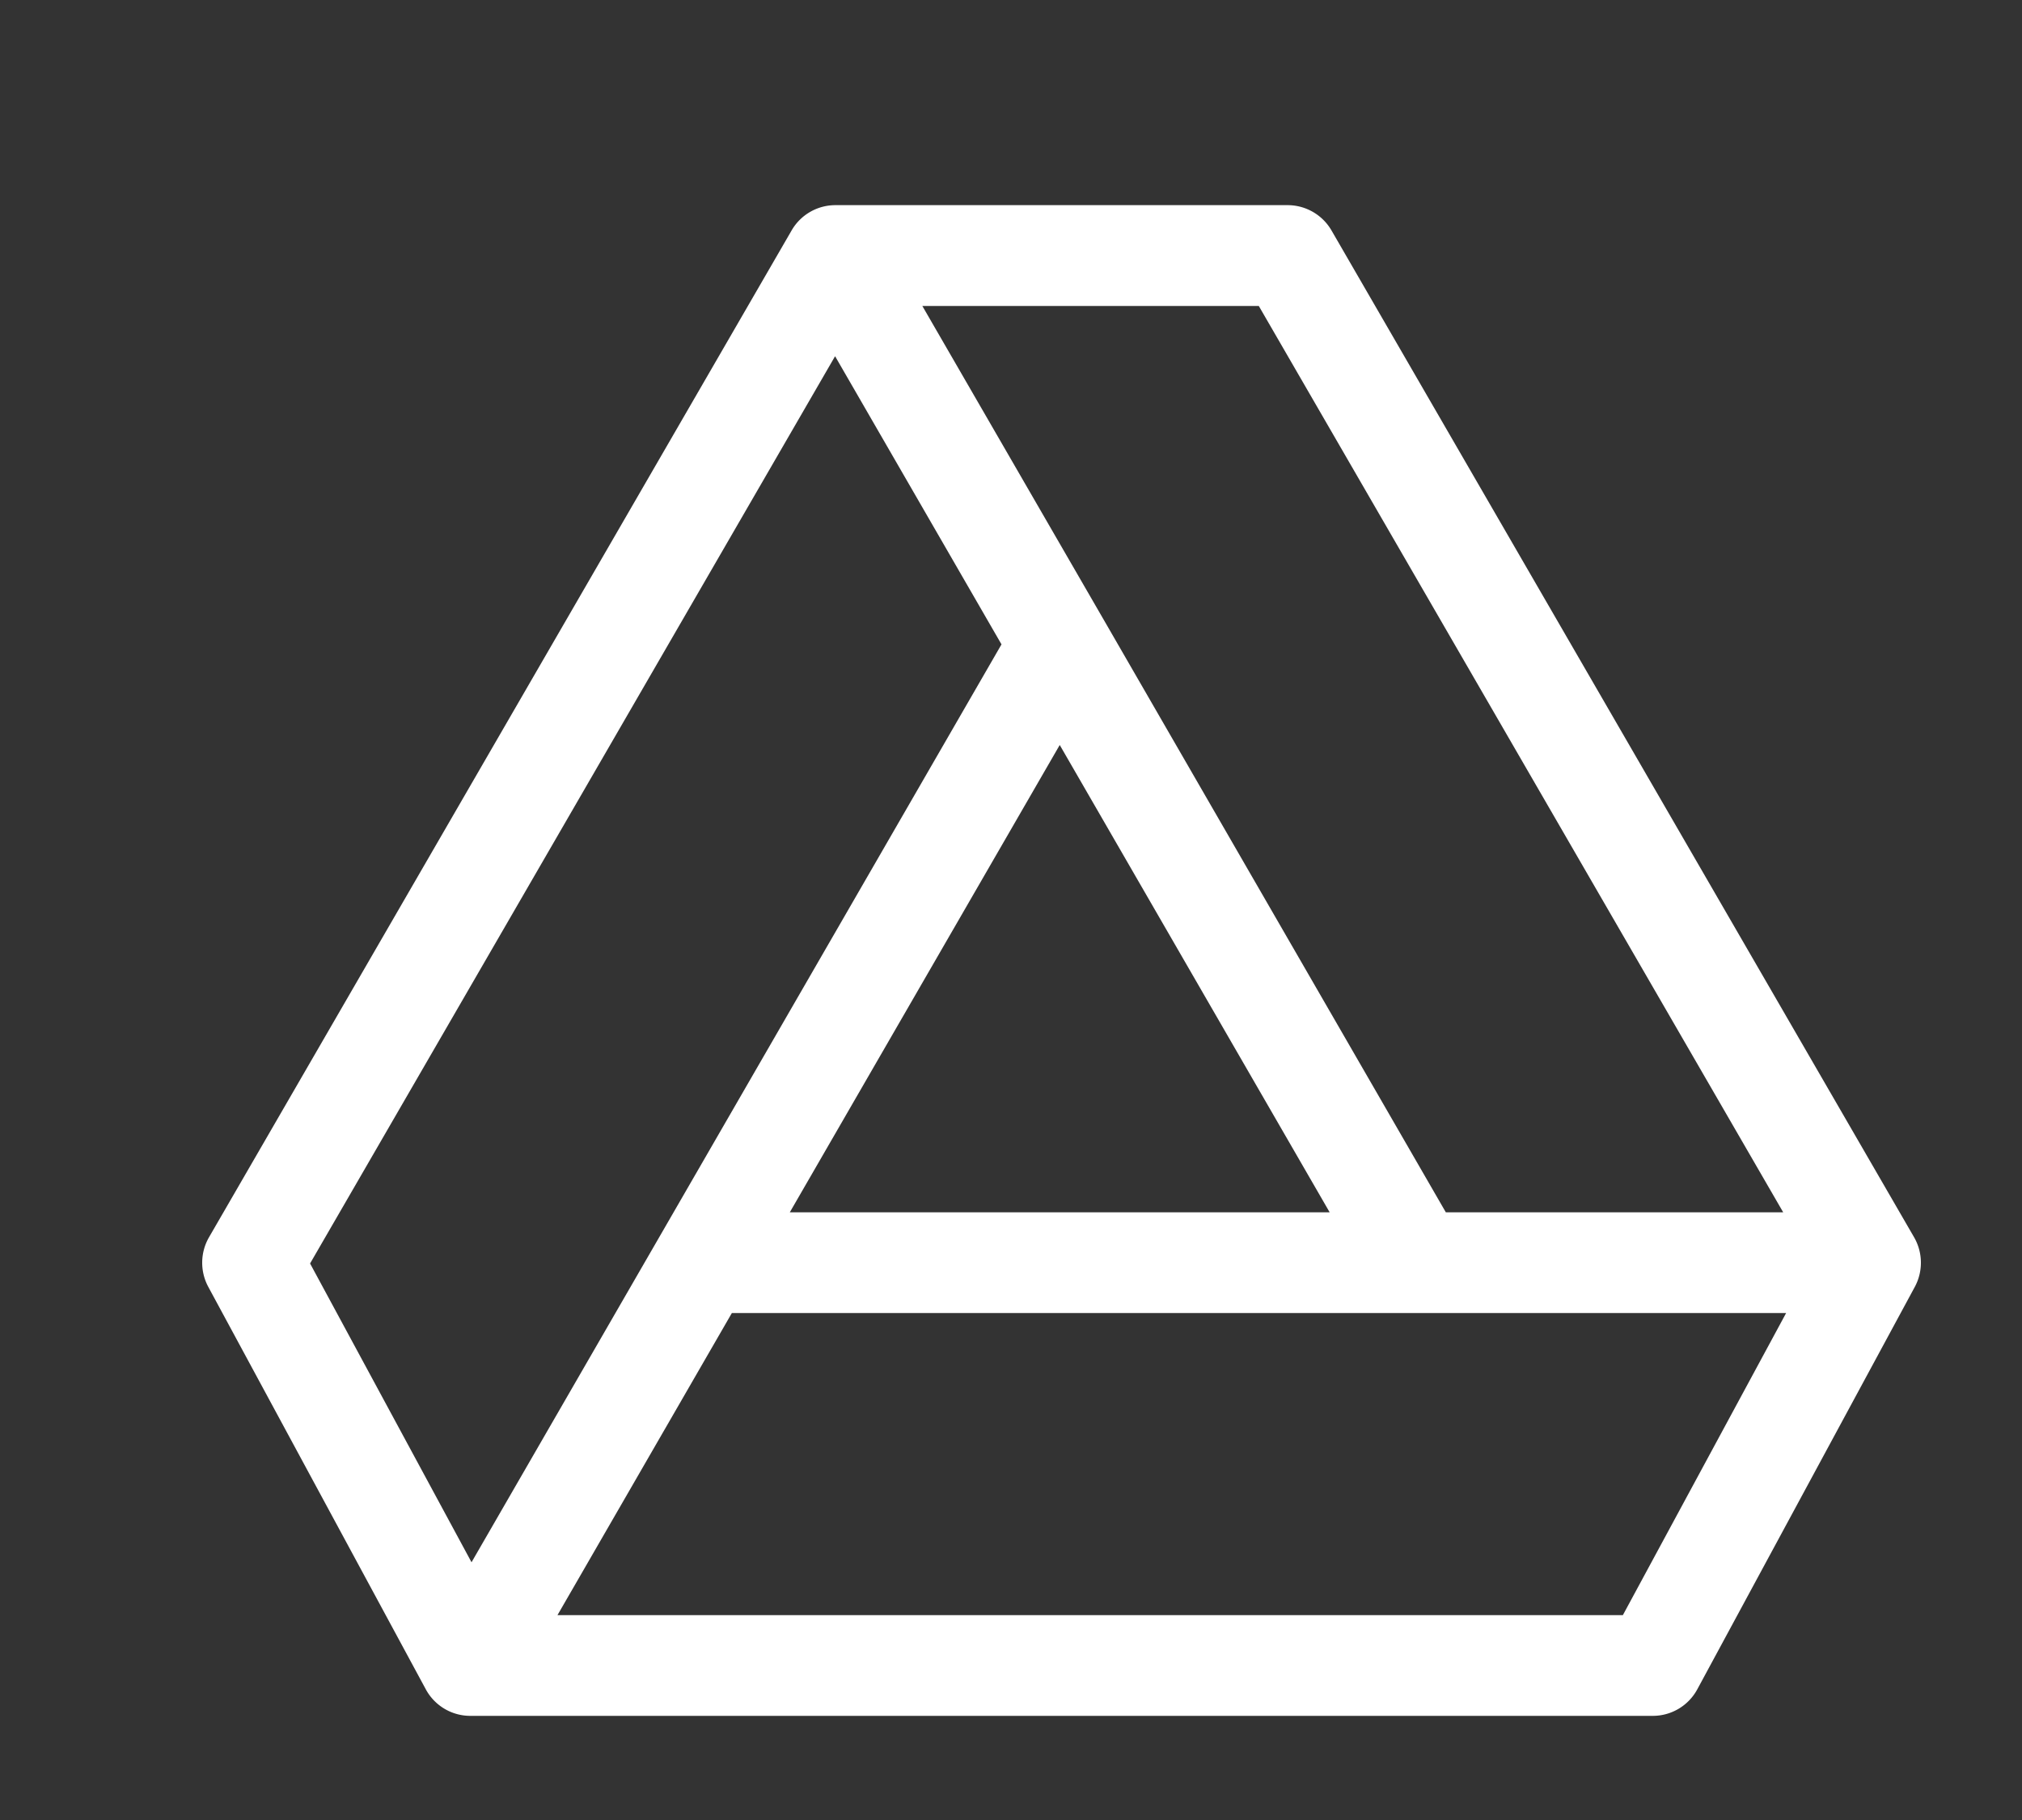 <svg width="20" height="18" fill="none" xmlns="http://www.w3.org/2000/svg"><rect width="100%" height="100%" fill="#333333" stroke="none"/><g clip-path="url(#clip0)"><path d="M16.788 16.708l2.153-3.983a.504.504 0 00-.007-.486l-5.764-9.96a.502.502 0 00-.43-.25H8.26a.5.5 0 00-.43.25l-5.764 9.96a.504.504 0 00-.007.486l2.153 3.983a.5.5 0 00.44.262h11.697a.5.5 0 00.439-.262zm-11.274-.734l1.725-2.988h10.428l-1.615 2.988H5.514zM8.26 3.523l1.646 2.85-5.242 9.078-1.597-2.955L8.26 3.523zm2.222 3.845l2.67 4.622h-5.34l2.67-4.622zm1.969-4.342l5.187 8.964h-3.337l-3.387-5.866-1.791-3.098h3.328z" fill="#fff"/></g><defs><clipPath id="clip0"><path fill="#fff" transform="translate(2 1)" d="M0 0h17v17H0z"/></clipPath></defs></svg>